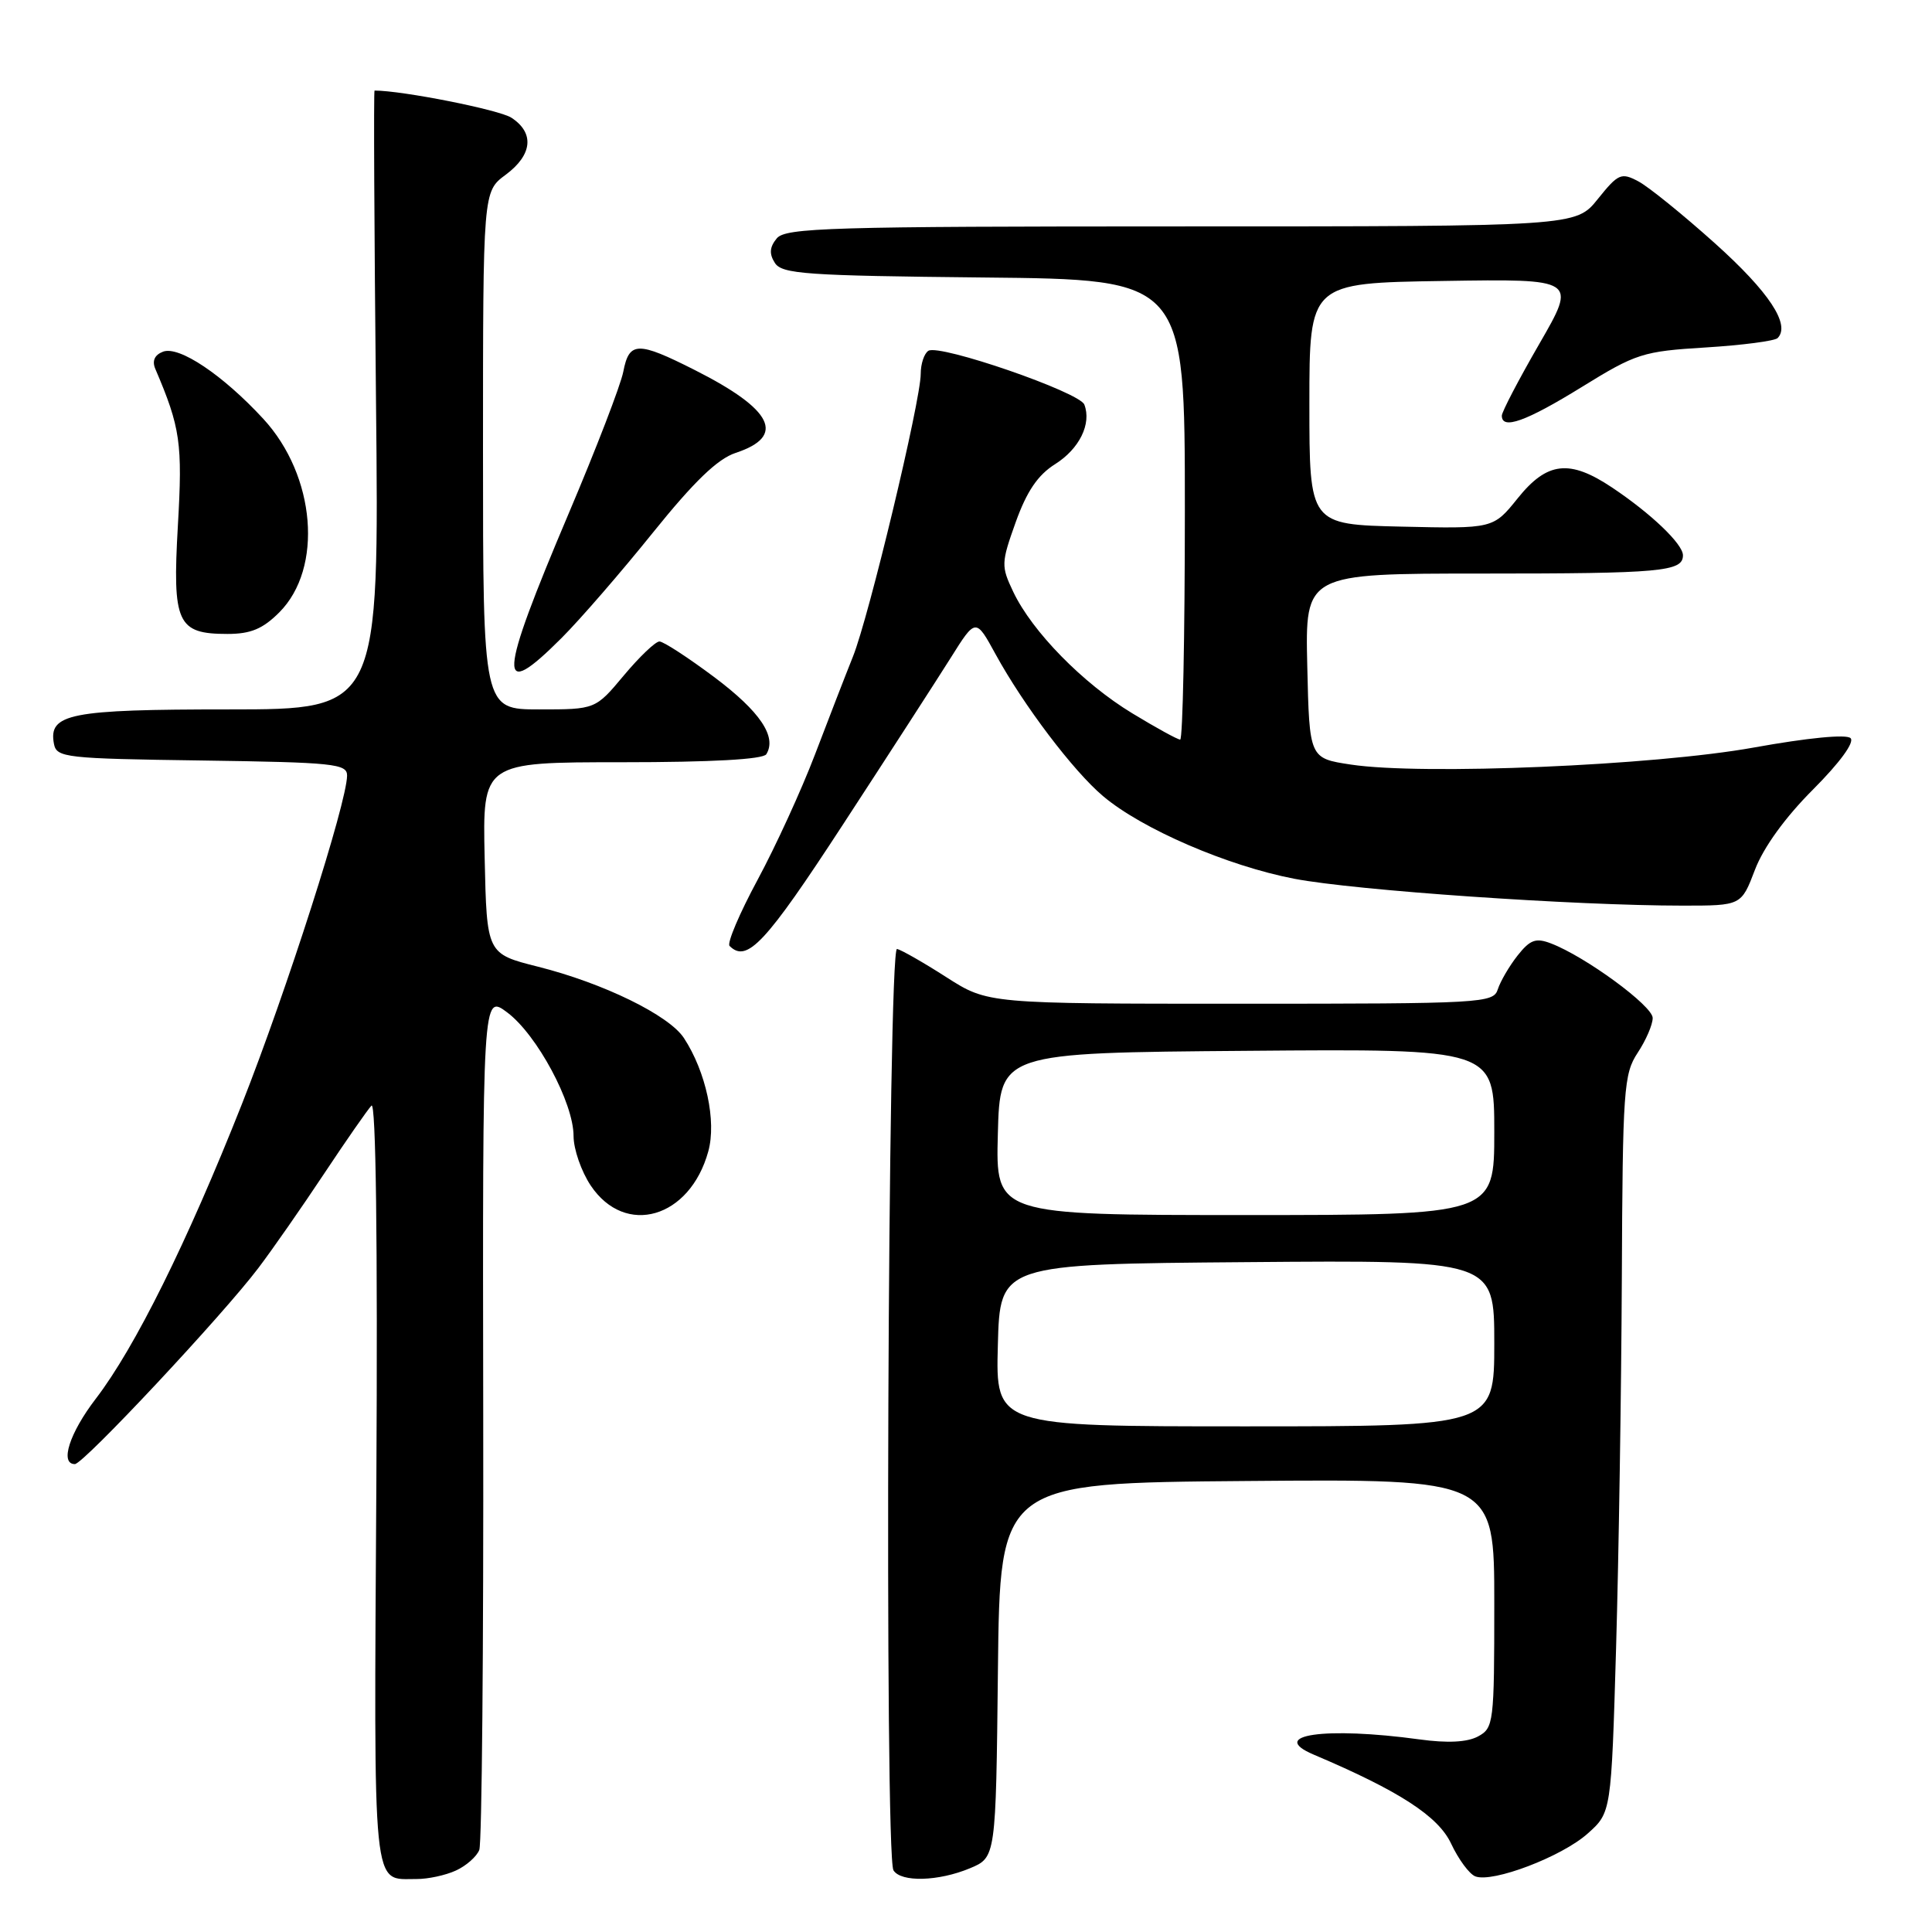 <?xml version="1.0" encoding="UTF-8" standalone="no"?>
<!DOCTYPE svg PUBLIC "-//W3C//DTD SVG 1.1//EN" "http://www.w3.org/Graphics/SVG/1.1/DTD/svg11.dtd" >
<svg xmlns="http://www.w3.org/2000/svg" xmlns:xlink="http://www.w3.org/1999/xlink" version="1.1" viewBox="0 0 256 256">
 <g >
 <path fill="currentColor"
d=" M 60.40 247.86 C 61.77 247.24 63.17 246.00 63.51 245.12 C 63.85 244.23 64.08 218.35 64.03 187.60 C 63.94 131.70 63.94 131.70 67.22 134.16 C 71.17 137.13 76.00 146.14 76.00 150.53 C 76.00 152.28 77.03 155.23 78.28 157.10 C 82.86 163.92 91.41 161.43 93.85 152.57 C 94.96 148.57 93.55 142.01 90.62 137.54 C 88.64 134.52 79.95 130.27 71.28 128.09 C 64.50 126.38 64.50 126.38 64.22 113.69 C 63.94 101.00 63.94 101.00 82.41 101.00 C 94.31 101.00 101.11 100.62 101.54 99.94 C 102.97 97.63 100.71 94.28 94.68 89.75 C 91.19 87.14 87.91 85.00 87.38 85.00 C 86.85 85.00 84.73 87.03 82.66 89.50 C 78.90 94.00 78.90 94.00 71.45 94.00 C 64.00 94.00 64.00 94.00 64.00 59.69 C 64.00 25.38 64.00 25.38 67.00 23.16 C 70.56 20.52 70.85 17.60 67.75 15.59 C 66.11 14.54 53.32 12.00 49.63 12.00 C 49.50 12.00 49.59 30.45 49.82 53.00 C 50.25 94.00 50.25 94.00 30.32 94.00 C 9.25 94.00 6.39 94.56 7.15 98.57 C 7.50 100.39 8.65 100.52 26.76 100.77 C 44.23 101.02 46.00 101.20 45.99 102.77 C 45.96 106.39 37.97 131.32 32.04 146.33 C 24.80 164.61 17.90 178.54 12.70 185.33 C 9.20 189.89 7.89 194.00 9.92 194.00 C 11.05 194.00 29.54 174.24 34.25 168.00 C 36.12 165.53 40.04 159.90 42.96 155.50 C 45.88 151.10 48.70 147.05 49.22 146.50 C 49.81 145.87 50.05 164.39 49.87 196.31 C 49.54 251.72 49.26 248.95 55.20 248.98 C 56.69 248.99 59.03 248.49 60.40 247.86 Z  M 128.51 247.56 C 131.96 246.12 131.96 246.12 132.23 221.31 C 132.50 196.50 132.50 196.50 165.25 196.24 C 198.00 195.97 198.00 195.97 198.00 212.45 C 198.00 228.32 197.92 228.97 195.84 230.09 C 194.40 230.86 191.80 230.99 188.09 230.48 C 175.59 228.77 167.90 229.88 174.08 232.50 C 185.40 237.30 190.58 240.66 192.28 244.29 C 193.26 246.38 194.70 248.33 195.49 248.63 C 197.78 249.51 206.95 246.02 210.37 242.96 C 213.50 240.17 213.50 240.17 214.14 218.33 C 214.49 206.33 214.83 184.35 214.90 169.50 C 215.01 144.34 215.15 142.30 217.00 139.50 C 218.09 137.85 218.99 135.78 218.99 134.89 C 219.00 133.29 210.05 126.73 205.49 125.00 C 203.50 124.24 202.74 124.52 201.08 126.62 C 199.98 128.02 198.81 130.03 198.47 131.08 C 197.89 132.92 196.51 133.00 164.38 133.00 C 130.90 133.00 130.90 133.00 125.41 129.49 C 122.39 127.55 119.44 125.87 118.86 125.74 C 117.64 125.46 117.18 245.86 118.39 247.83 C 119.39 249.43 124.34 249.30 128.51 247.56 Z  M 111.70 109.25 C 117.71 100.04 124.12 90.11 125.96 87.19 C 129.29 81.88 129.29 81.88 131.92 86.69 C 135.63 93.46 142.22 102.17 146.16 105.49 C 151.30 109.84 162.65 114.74 171.50 116.44 C 179.57 117.99 208.66 120.00 222.98 120.00 C 230.73 120.00 230.73 120.00 232.54 115.25 C 233.67 112.28 236.55 108.30 240.24 104.61 C 243.77 101.07 245.76 98.36 245.21 97.81 C 244.66 97.26 239.56 97.76 232.40 99.05 C 219.17 101.44 188.43 102.74 179.00 101.31 C 173.50 100.48 173.50 100.48 173.22 88.24 C 172.94 76.00 172.94 76.00 196.39 76.00 C 220.15 76.00 223.00 75.74 223.00 73.58 C 223.00 72.09 218.79 68.06 213.61 64.60 C 207.97 60.83 205.00 61.17 201.10 66.03 C 197.86 70.06 197.86 70.06 185.68 69.78 C 173.50 69.50 173.50 69.50 173.50 53.50 C 173.50 37.50 173.50 37.50 191.22 37.23 C 208.94 36.95 208.94 36.95 203.97 45.56 C 201.24 50.29 199.00 54.57 199.00 55.08 C 199.00 56.99 202.19 55.85 209.58 51.29 C 216.80 46.83 217.68 46.55 226.02 46.04 C 230.87 45.74 235.15 45.18 235.54 44.80 C 237.29 43.04 234.41 38.68 227.26 32.26 C 222.99 28.43 218.41 24.72 217.07 24.02 C 214.82 22.83 214.42 23.01 211.72 26.37 C 208.81 30.00 208.81 30.00 156.53 30.00 C 110.04 30.00 104.10 30.18 102.93 31.58 C 101.98 32.73 101.90 33.63 102.67 34.83 C 103.60 36.31 106.76 36.53 130.36 36.77 C 157.00 37.03 157.00 37.03 157.00 67.52 C 157.00 84.28 156.72 98.00 156.38 98.00 C 156.04 98.00 153.18 96.43 150.02 94.51 C 143.48 90.54 136.78 83.70 134.27 78.44 C 132.64 75.01 132.65 74.61 134.59 69.18 C 136.06 65.09 137.52 62.94 139.81 61.50 C 143.03 59.47 144.66 56.15 143.68 53.61 C 143.05 51.96 124.51 45.56 123.02 46.48 C 122.46 46.83 122.00 48.21 122.00 49.54 C 122.00 53.10 115.13 81.76 113.02 87.00 C 112.03 89.47 109.76 95.33 107.98 100.00 C 106.20 104.67 102.78 112.14 100.38 116.59 C 97.98 121.04 96.31 124.98 96.67 125.34 C 98.97 127.64 101.42 125.02 111.70 109.25 Z  M 74.42 84.53 C 76.88 82.07 82.32 75.79 86.51 70.58 C 91.97 63.80 95.08 60.80 97.48 60.01 C 104.18 57.80 102.44 54.27 92.06 49.03 C 84.48 45.20 83.37 45.23 82.59 49.25 C 82.24 51.04 78.99 59.47 75.37 68.00 C 65.99 90.12 65.81 93.14 74.42 84.53 Z  M 37.00 81.15 C 42.85 75.30 41.84 63.04 34.89 55.50 C 29.52 49.68 23.72 45.79 21.60 46.60 C 20.48 47.03 20.13 47.82 20.58 48.88 C 23.91 56.67 24.20 58.73 23.57 69.64 C 22.83 82.59 23.47 84.00 30.15 84.00 C 33.22 84.00 34.82 83.33 37.00 81.15 Z  M 132.22 178.25 C 132.50 167.50 132.50 167.50 165.25 167.24 C 198.00 166.97 198.00 166.97 198.00 177.99 C 198.00 189.00 198.00 189.00 164.97 189.00 C 131.93 189.00 131.93 189.00 132.22 178.25 Z  M 132.22 150.25 C 132.50 139.50 132.50 139.50 165.25 139.24 C 198.00 138.97 198.00 138.97 198.00 149.99 C 198.00 161.00 198.00 161.00 164.97 161.00 C 131.93 161.00 131.93 161.00 132.22 150.25 Z "/>
</g>
</svg>